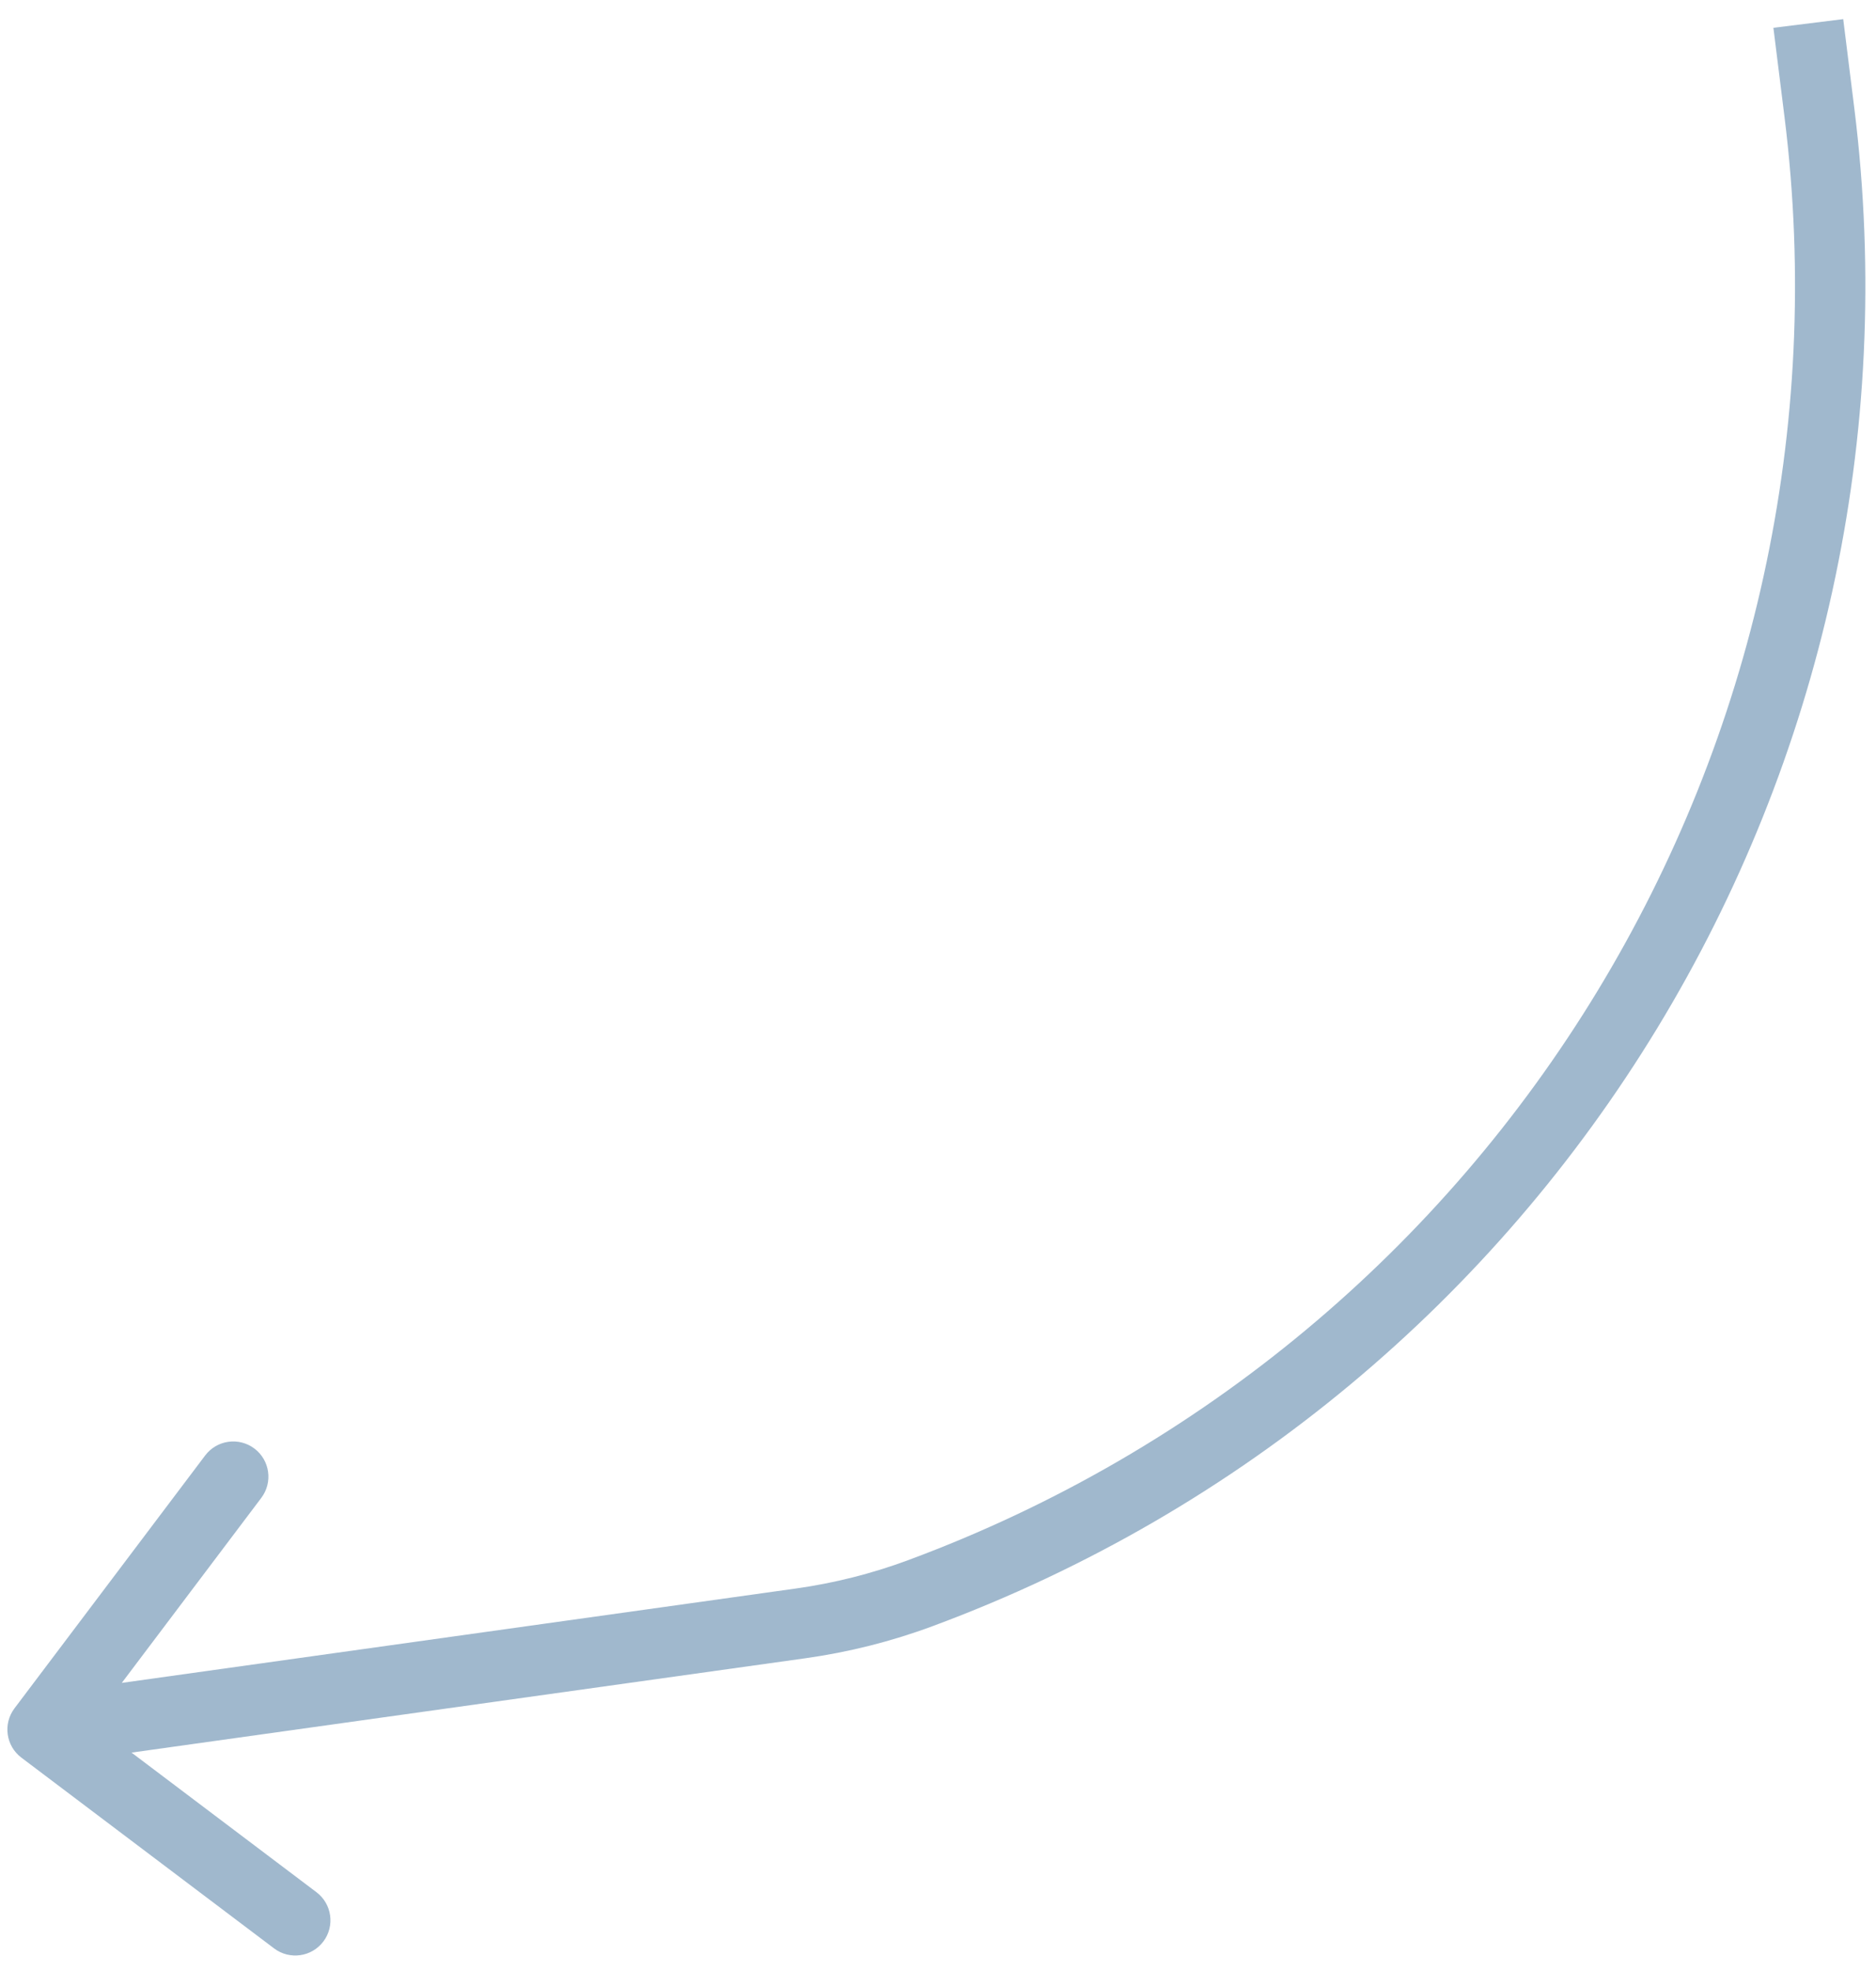 <svg width="80" height="84" viewBox="0 0 80 84" fill="none" xmlns="http://www.w3.org/2000/svg">
<path d="M77.588 4.814L76.1 4.999L77.588 4.814ZM34.134 69.187L33.926 67.701L33.926 67.701L34.134 69.187ZM0.618 72.805C0.119 73.467 0.25 74.407 0.911 74.906L11.688 83.037C12.349 83.536 13.29 83.405 13.789 82.743C14.288 82.082 14.156 81.141 13.495 80.642L3.916 73.415L11.143 63.836C11.642 63.174 11.511 62.234 10.85 61.735C10.188 61.236 9.248 61.367 8.749 62.029L0.618 72.805ZM39.245 67.899L39.766 69.305L39.766 69.305L39.245 67.899ZM75.625 1.185L76.1 4.999L79.077 4.628L78.602 0.815L75.625 1.185ZM33.926 67.701L1.607 72.223L2.023 75.194L34.342 70.672L33.926 67.701ZM38.724 66.492C37.173 67.067 35.564 67.472 33.926 67.701L34.342 70.672C36.194 70.413 38.013 69.955 39.766 69.305L38.724 66.492ZM76.1 4.999C79.42 31.686 63.942 57.15 38.724 66.492L39.766 69.305C66.29 59.48 82.569 32.697 79.077 4.628L76.1 4.999Z" fill="#A0B8CD"/>
</svg>
